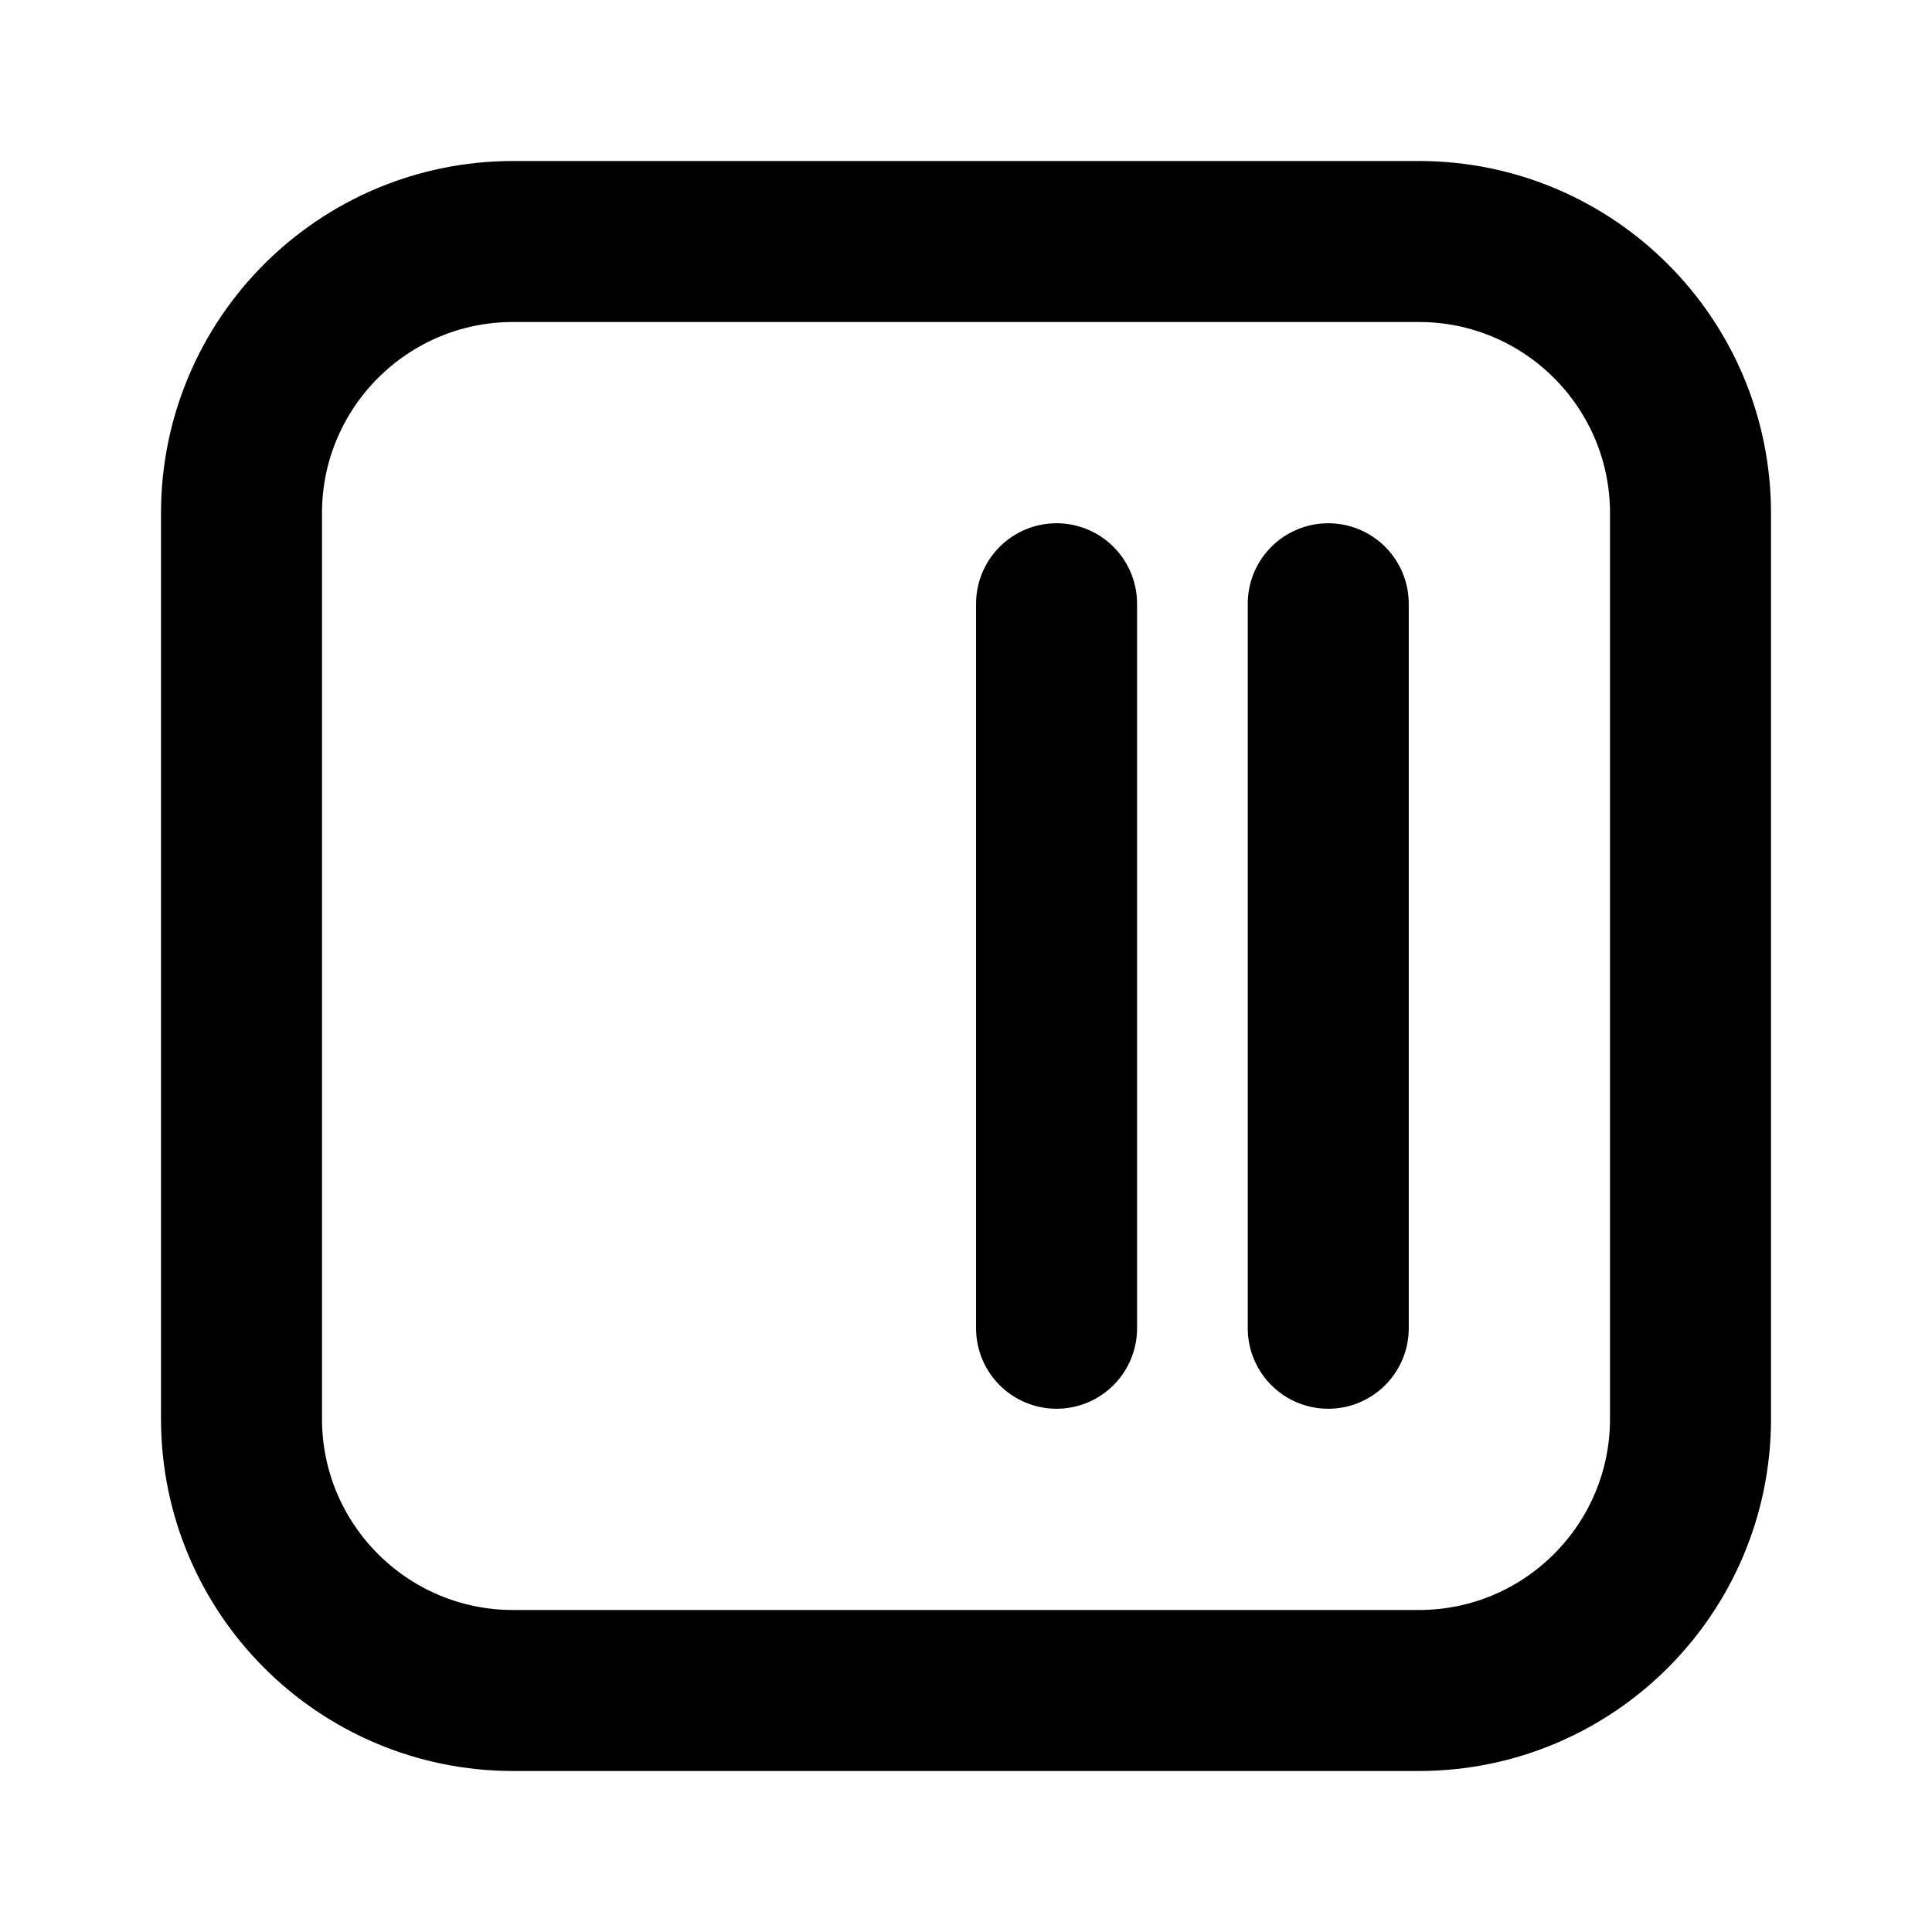 <svg width="24" height="24" viewBox="0 0 24 24" fill="none" xmlns="http://www.w3.org/2000/svg">
<g id="flex-align-right-01">
<path id="Icon" d="M16.5 16.5V7.5M13.125 16.5V7.5M17.625 3L6.375 3C4.511 3 3 4.511 3 6.375L3 17.625C3 19.489 4.511 21 6.375 21H17.625C19.489 21 21 19.489 21 17.625V6.375C21 4.511 19.489 3 17.625 3Z" stroke="black" stroke-width="2" stroke-linecap="round" stroke-linejoin="round"/>
</g>
</svg>
